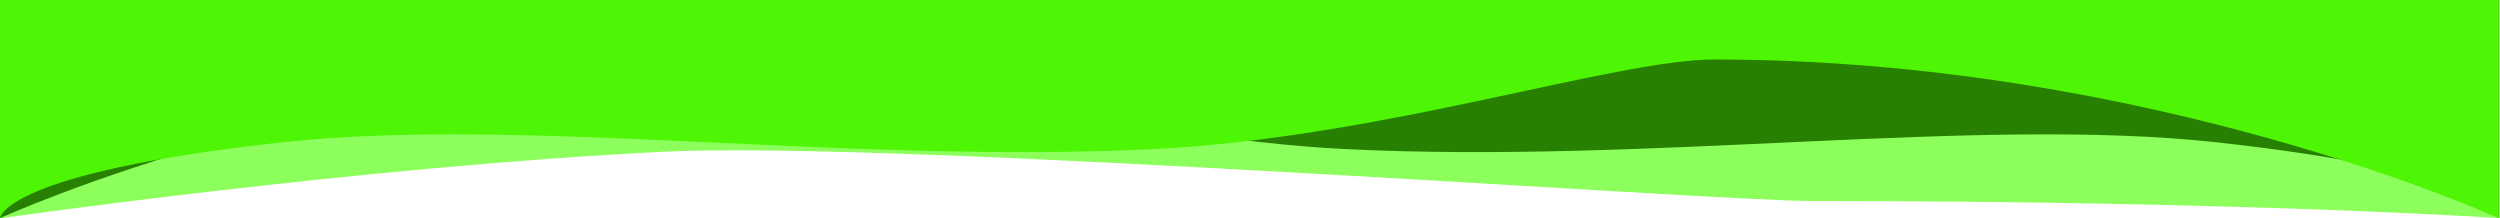 <svg version="1.1" xmlns="http://www.w3.org/2000/svg" xmlns:xlink="http://www.w3.org/1999/xlink" width="465.025" height="40.58" viewBox="0,0,465.025,40.58"><g transform="translate(-7.487,-159.71)"><g data-paper-data="{&quot;isPaintingLayer&quot;:true}" fill-rule="nonzero" stroke-linejoin="miter" stroke-miterlimit="10" stroke-dasharray="" stroke-dashoffset="0" style="mix-blend-mode: normal"><path d="" fill="none" stroke="#000000" stroke-width="0.5" stroke-linecap="round"/><path d="" fill="none" stroke="#000000" stroke-width="0.5" stroke-linecap="round"/><path d="" fill="none" stroke="#000000" stroke-width="0.5" stroke-linecap="round"/><path d="M7.74,200.29v-40.58h464.773v40.58c0,0 -46.908,-3.197 -128.179,-3.197c-18.651,0 -170.768,-11.277 -213.381,-9.162c-56.905,2.824 -123.213,12.359 -123.213,12.359z" fill="#8dff5c" stroke="none" stroke-width="0" stroke-linecap="butt"/><path d="M419.749,186.178c-44.522,-4.857 -105.186,4.086 -162.091,1.262c-42.613,-2.115 -85.669,-16.662 -104.32,-16.662c-81.271,0 -145.851,29.513 -145.851,29.513v-40.58h464.773v40.58c0,0 -0.426,-8.43 -52.511,-14.112z" data-paper-data="{&quot;index&quot;:null}" fill="#288003" stroke="none" stroke-width="0" stroke-linecap="butt"/><path d="M7.487,200.29v-40.58h464.773v40.58c0,0 -64.58,-29.513 -145.851,-29.513c-18.651,0 -61.707,14.547 -104.32,16.662c-56.905,2.824 -117.568,-6.119 -162.091,-1.262c-52.085,5.682 -52.511,14.112 -52.511,14.112z" fill="#4ef504" stroke="none" stroke-width="0" stroke-linecap="butt"/></g></g></svg>